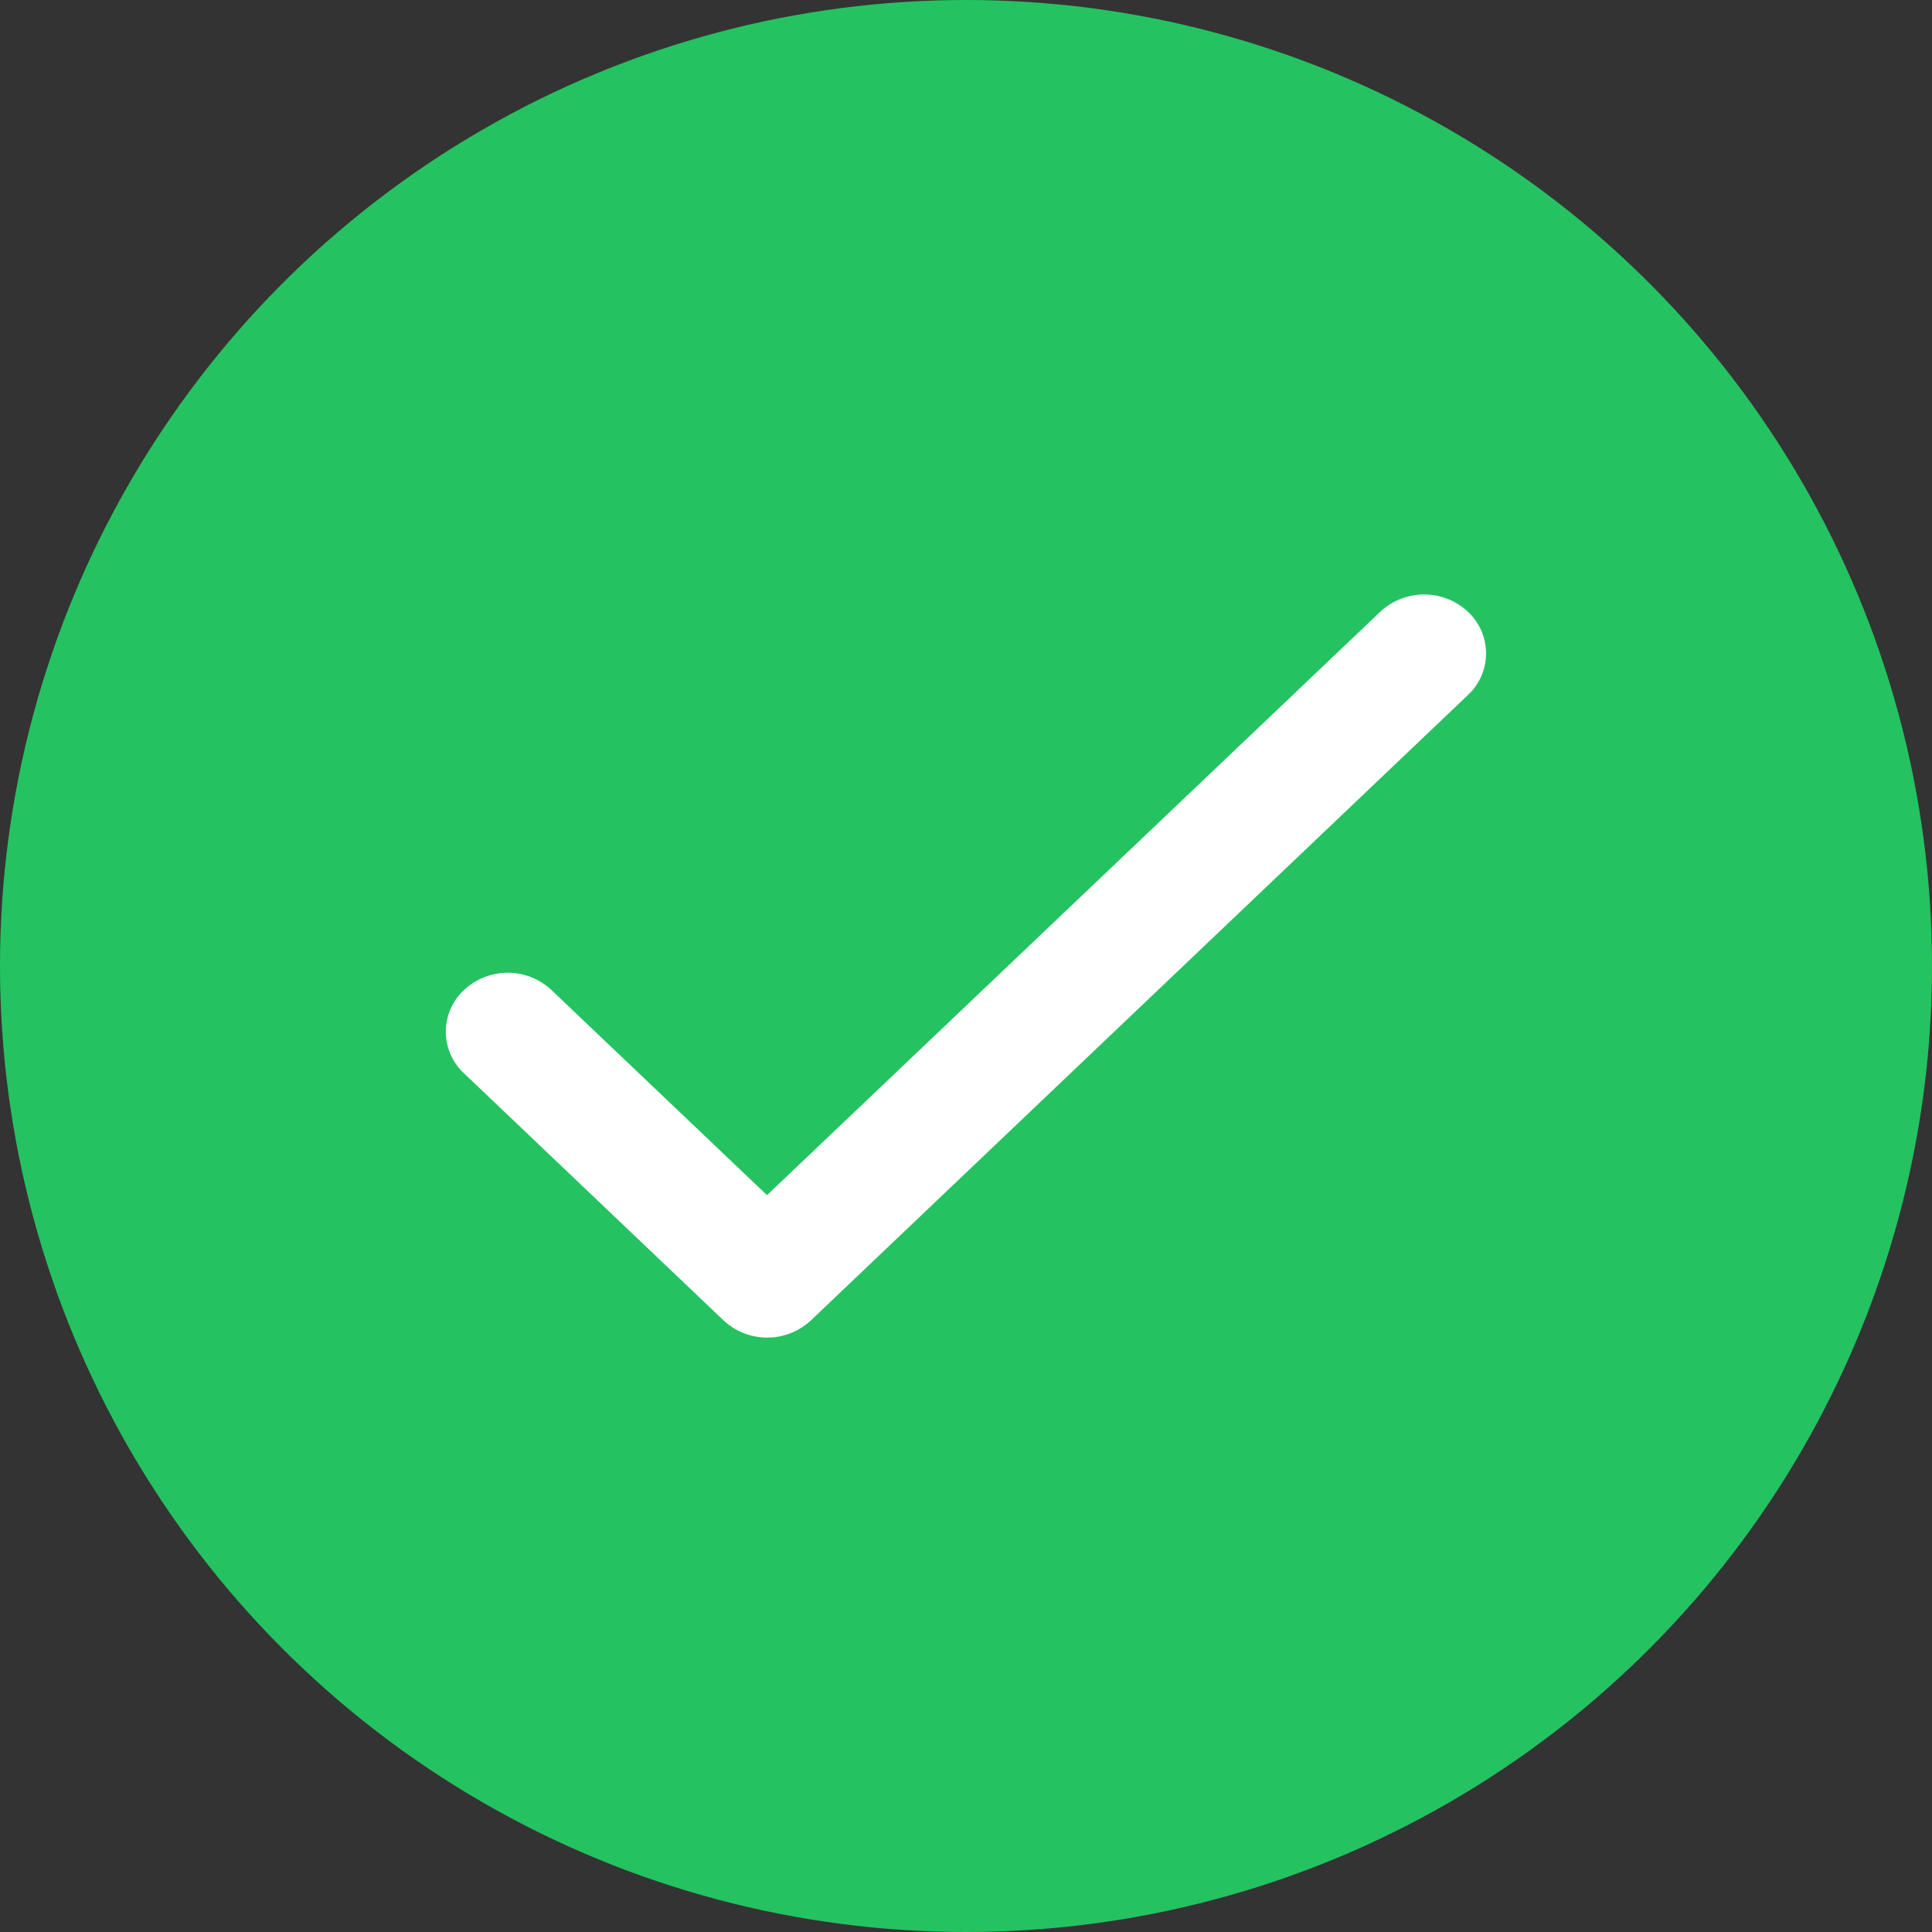 <svg xmlns="http://www.w3.org/2000/svg" width="13" height="13" viewBox="0 0 13 13">
    <rect x="0" y="0" width="13" height="13" fill="#333333" stroke="none"/>
    <circle data-name="타원 86" cx="6.5" cy="6.5" r="6.5" style="fill:#25c261"/>
    <path d="M178.116 3438.123a.432.432 0 0 1 .589 0 .383.383 0 0 1 0 .561l-4.42 4.207a.431.431 0 0 1-.589 0l-1.746-1.662a.382.382 0 0 1 0-.56.43.43 0 0 1 .589 0l1.45 1.38z" transform="translate(-168.828 -3434.007)" style="fill:#fff"/>
</svg>
